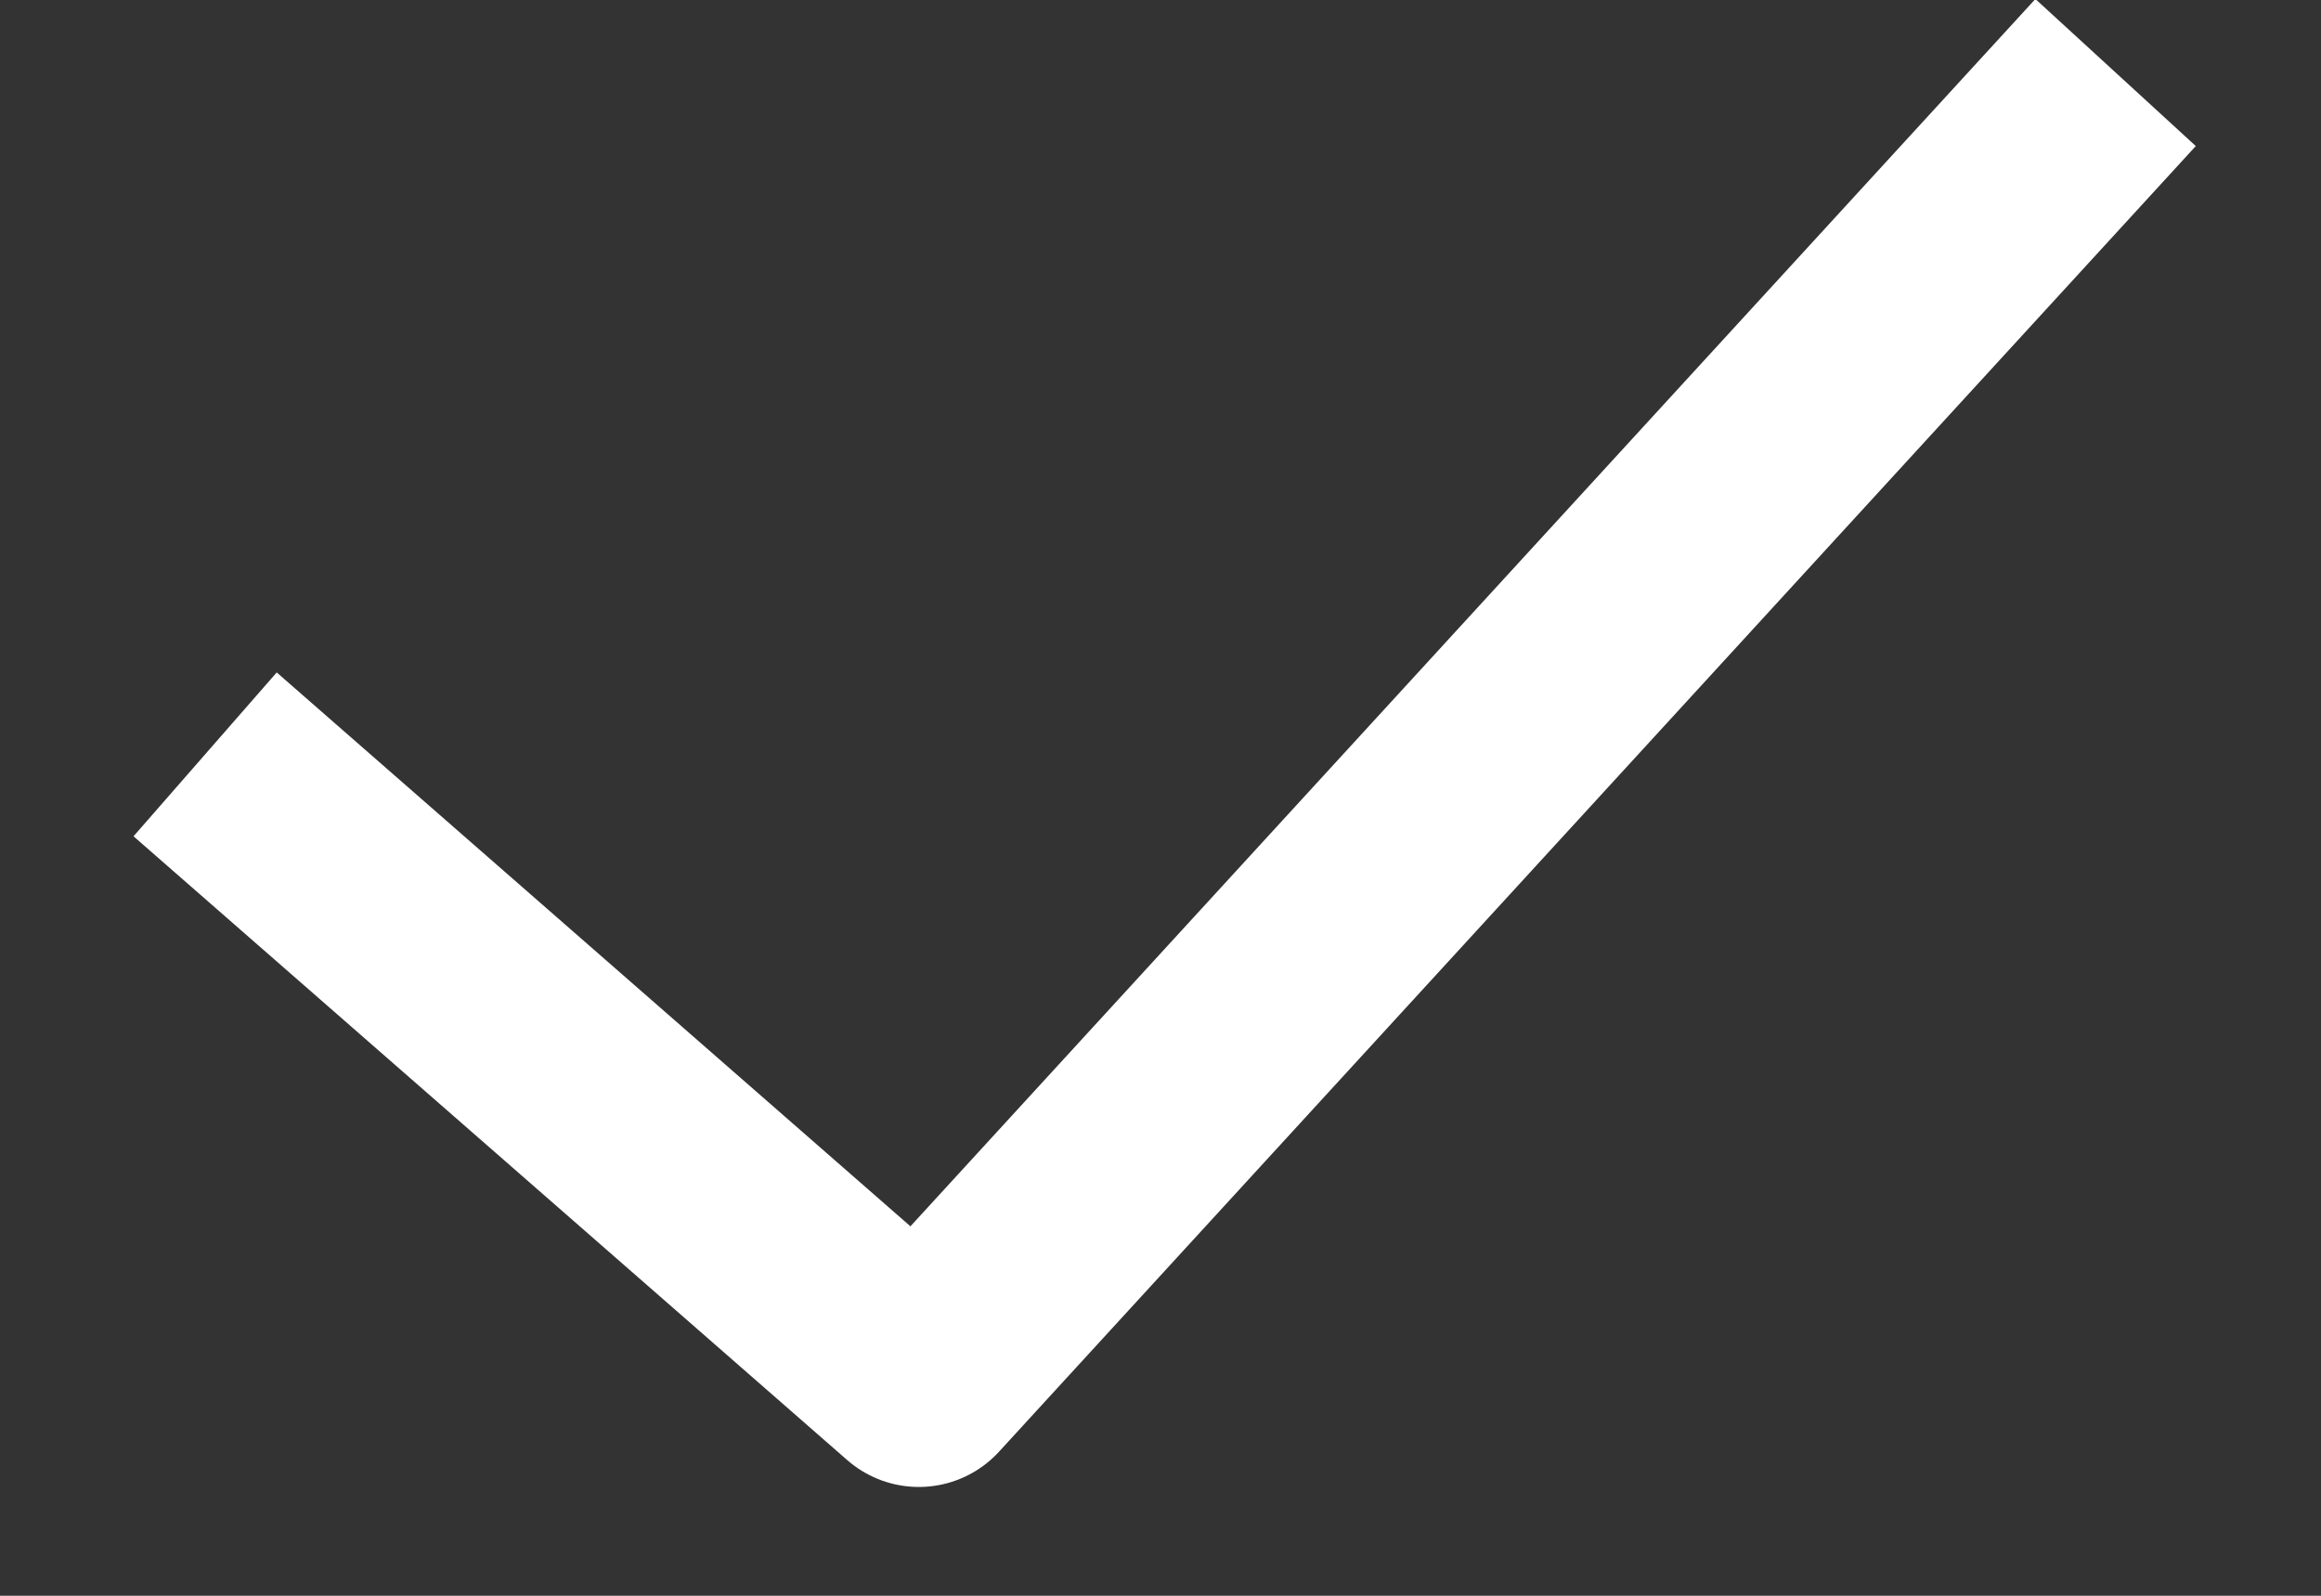 <svg width="16" height="11" viewBox="0 0 16 11" fill="none" xmlns="http://www.w3.org/2000/svg">
<rect x="0" y="0" width="16" height="11" fill="#333333" stroke="none"/>
<path d="M1.414 5.2L6.334 9.5L14.584 0.5" stroke="white" stroke-width="1.5" stroke-linejoin="round"/>
</svg>
